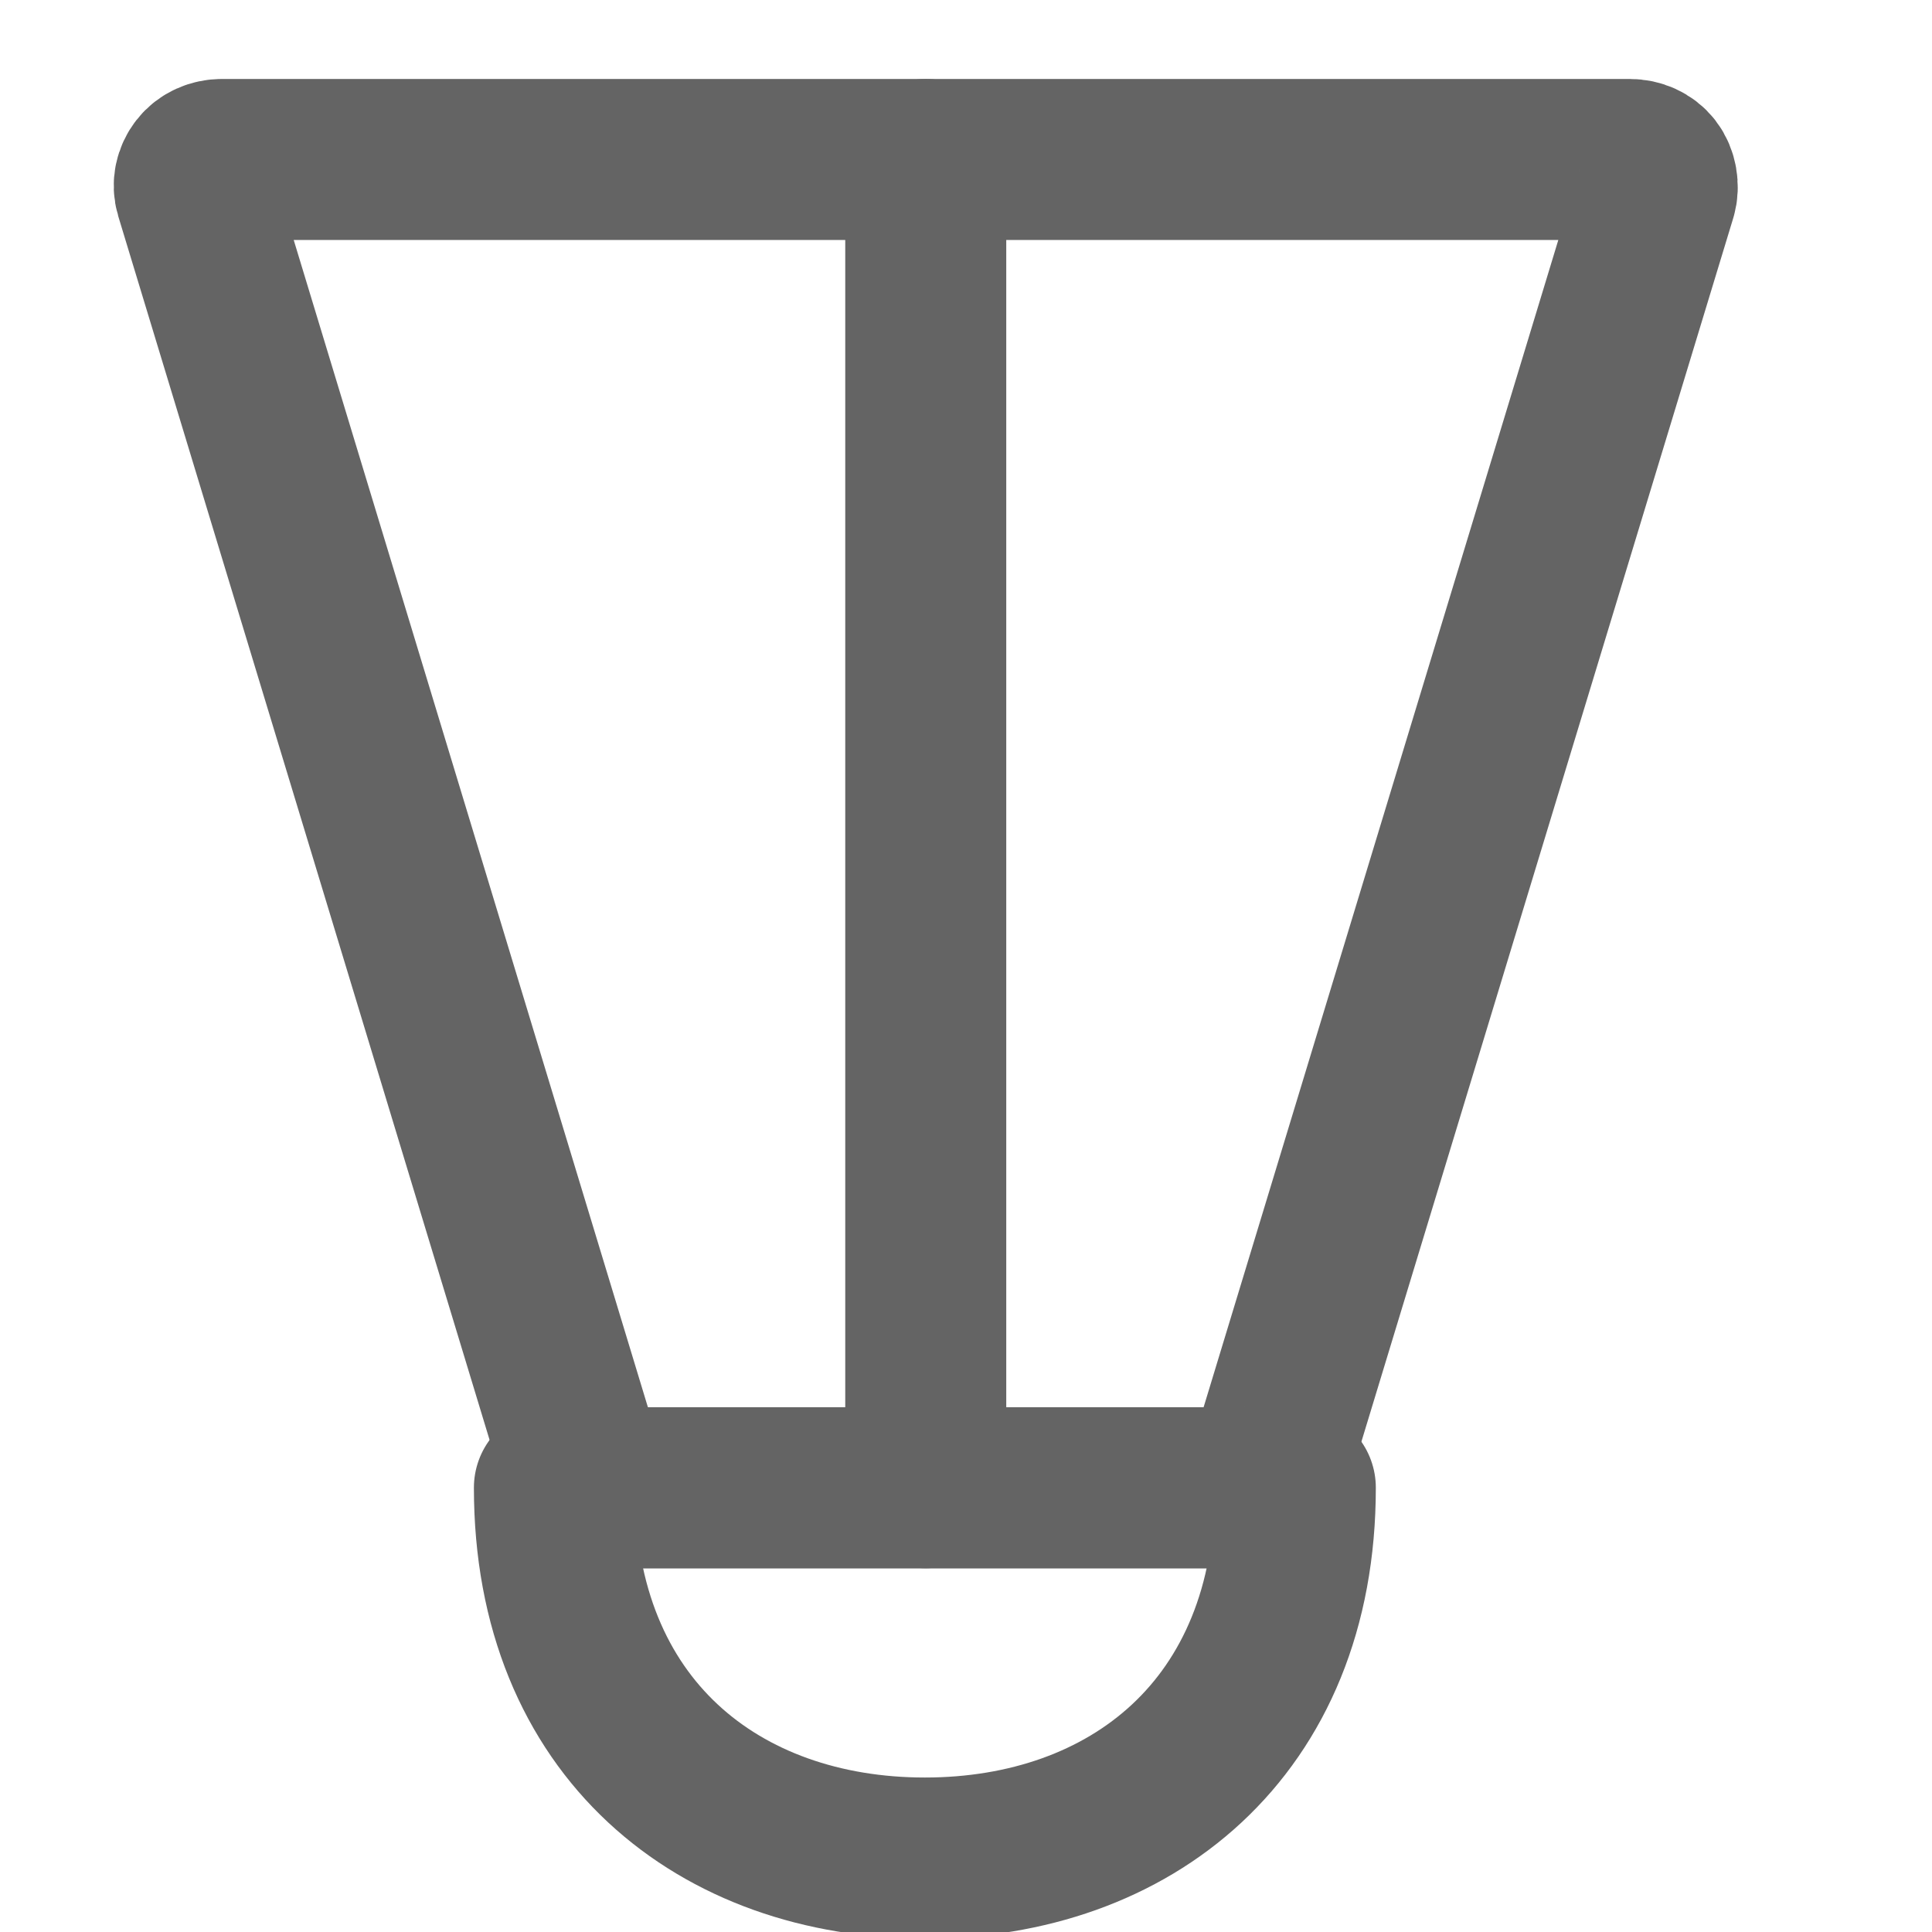 <?xml version="1.0" encoding="utf-8"?>
<!-- Generator: Adobe Illustrator 16.0.0, SVG Export Plug-In . SVG Version: 6.00 Build 0)  -->
<!DOCTYPE svg PUBLIC "-//W3C//DTD SVG 1.1//EN" "http://www.w3.org/Graphics/SVG/1.1/DTD/svg11.dtd">
<svg version="1.1" id="Layer_1" xmlns="http://www.w3.org/2000/svg" xmlns:xlink="http://www.w3.org/1999/xlink" x="0px" y="0px"
	 width="24px" height="24px" viewBox="0 0 24 24" enable-background="new 0 0 24 24" xml:space="preserve">
<g>
	<path fill="none" stroke="#646464" stroke-width="2" stroke-linecap="round" stroke-linejoin="round" stroke-miterlimit="10" d="
		M13.629,18.481H6.887c0,3,2.061,4.6,4.602,4.6s4.602-1.6,4.602-4.6h-0.414H13.629z"/>
	<path fill="none" stroke="#646464" stroke-width="2" stroke-linecap="round" stroke-linejoin="round" stroke-miterlimit="10" d="
		M20.518,2.107c-0.064-0.082-0.166-0.126-0.273-0.126h-4.218H6.974H2.756c-0.107,0-0.209,0.044-0.273,0.126S2.396,2.296,2.426,2.396
		l4.795,15.802c0.043,0.144,0.178,0.284,0.332,0.284h1.904h4.086h1.904c0.154,0,0.289-0.144,0.332-0.284l4.795-15.779
		C20.604,2.318,20.582,2.189,20.518,2.107z"/>
	
		<line fill="none" stroke="#646464" stroke-width="2" stroke-linecap="round" stroke-linejoin="round" stroke-miterlimit="10" x1="11.5" y1="18.481" x2="11.5" y2="1.981"/>
</g>
</svg>
